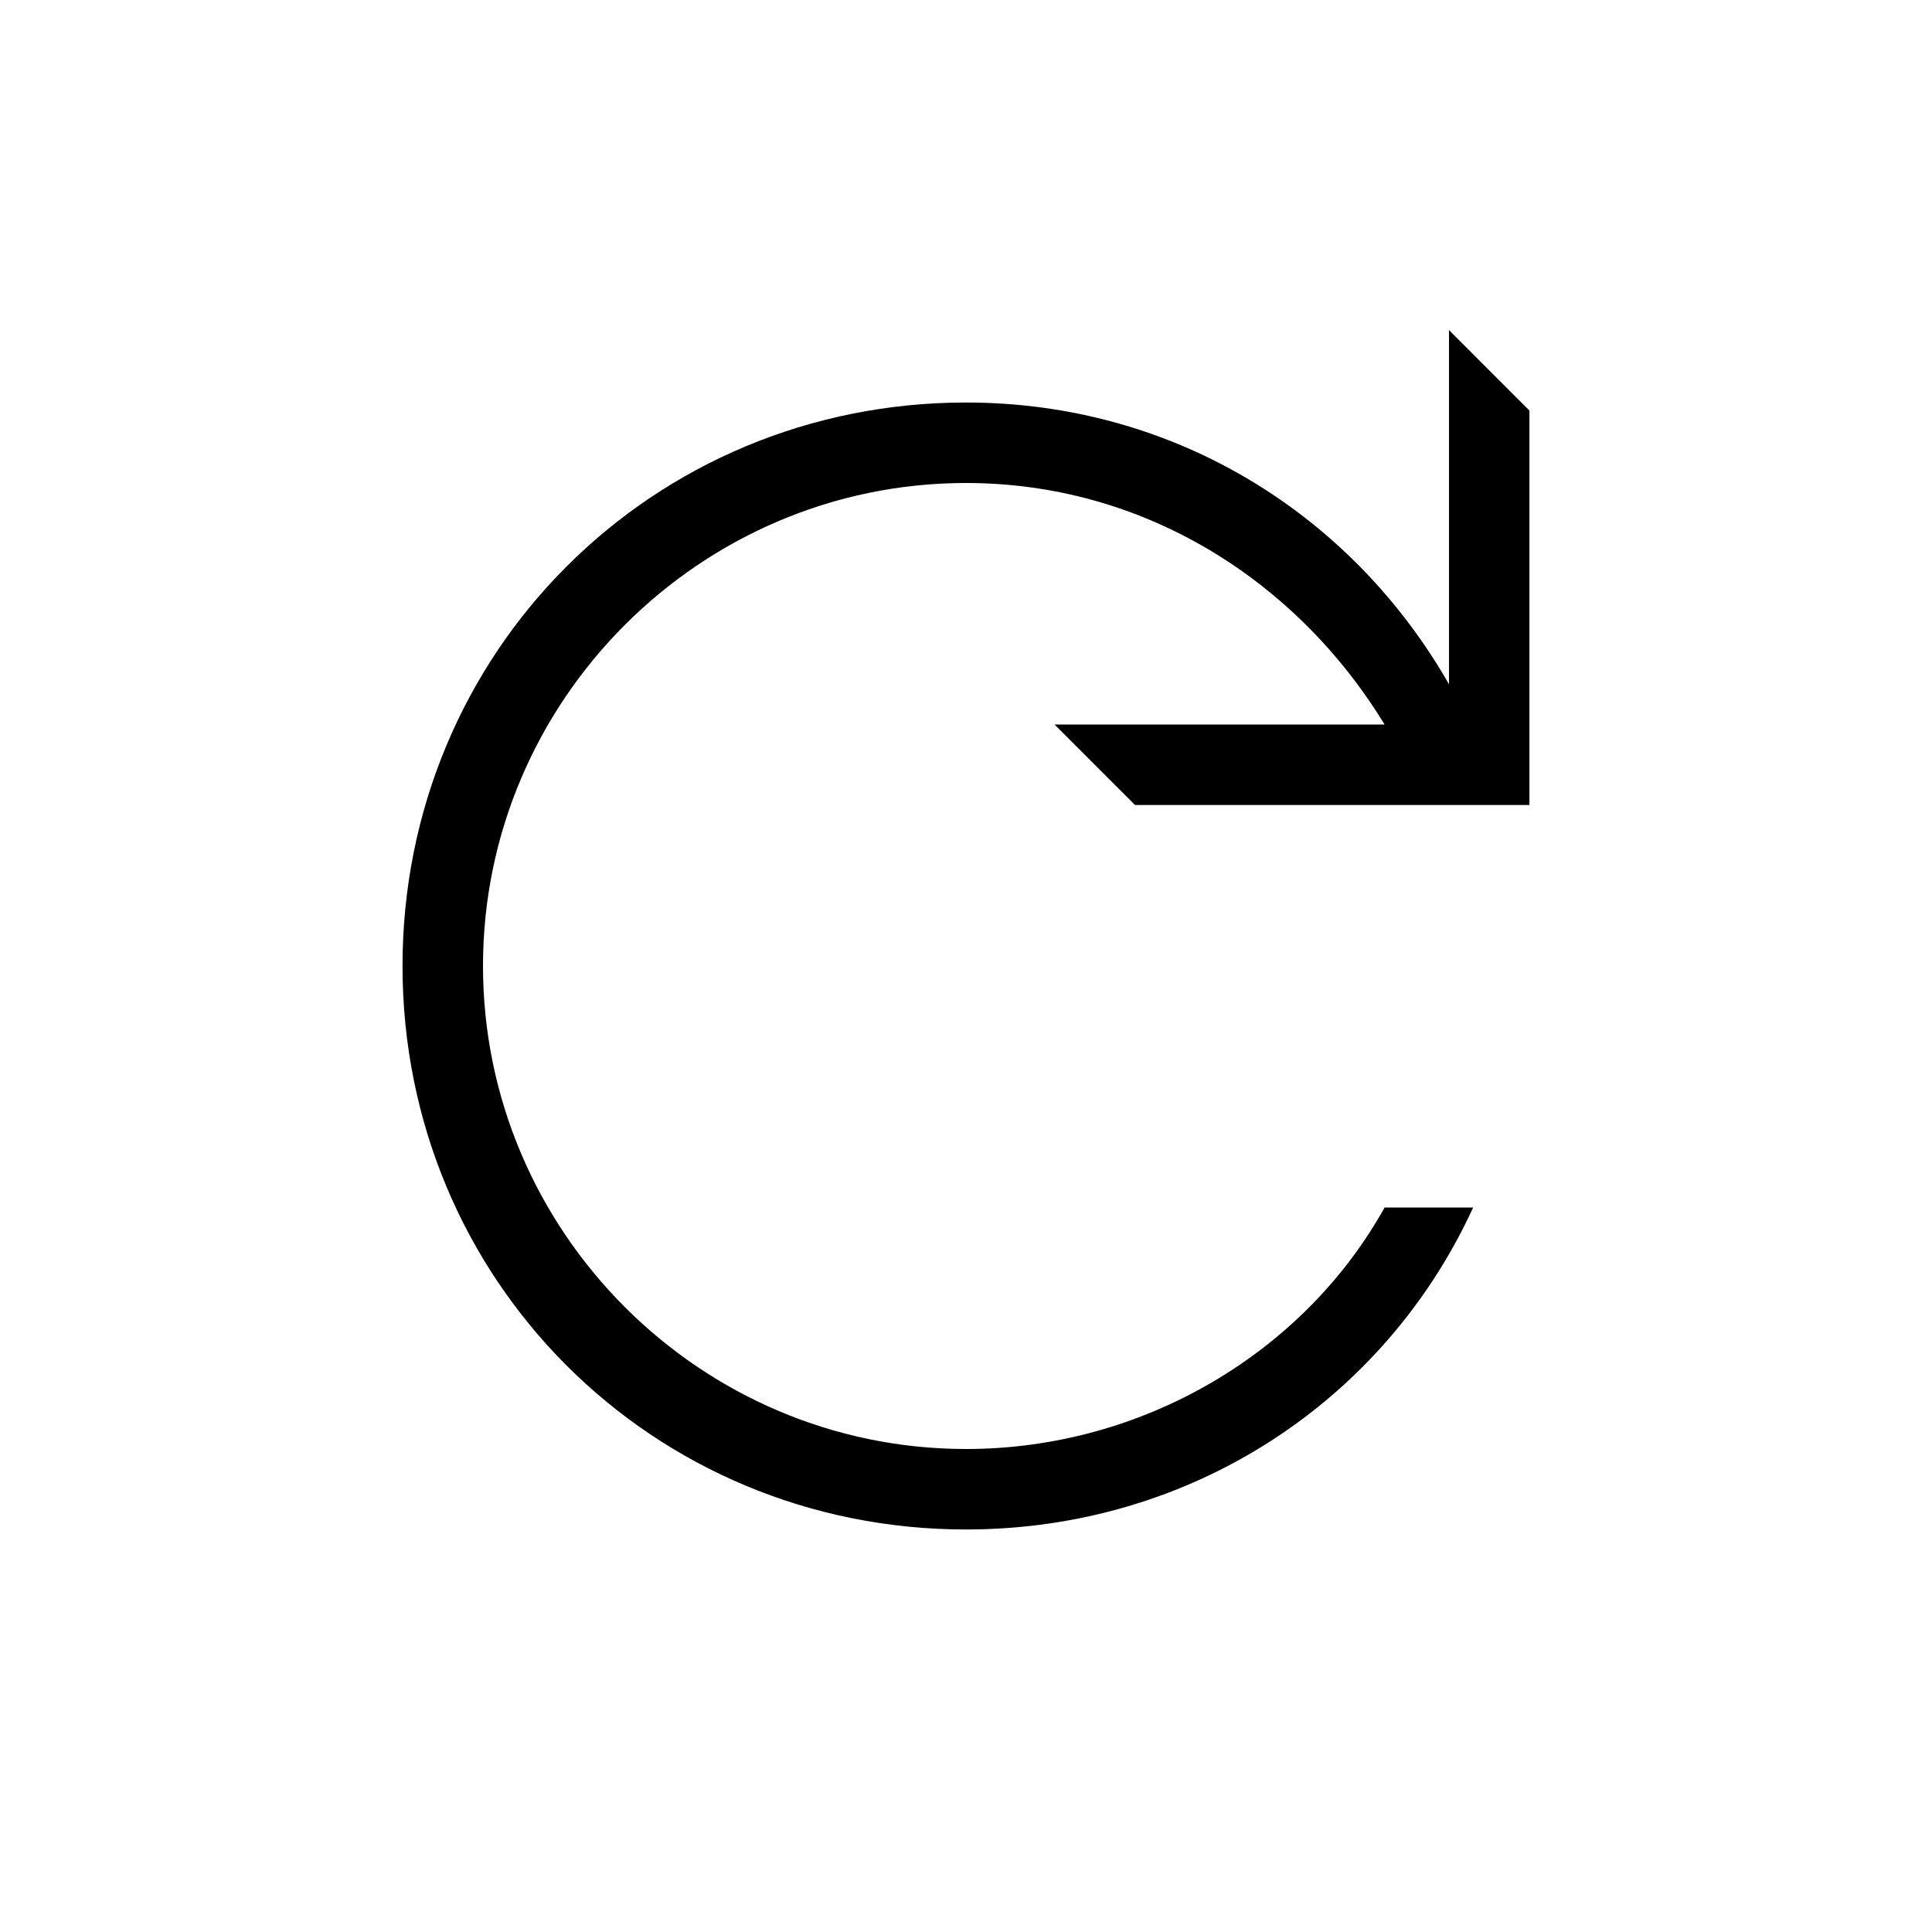 <svg viewBox="0 0 32 32" xmlns="http://www.w3.org/2000/svg"><g id="icon">
  <path d="M24 5.467v5.867c-1.6-2.8-4.533-4.667-8-4.667-5.2 0-9.333 4.133-9.333 9.333S10.8 25.333 16 25.333c3.733 0 6.933-2.133 8.4-5.333h-1.467c-1.333 2.4-4 4-6.933 4-4.4 0-8-3.6-8-8s3.6-8 8-8c2.933 0 5.467 1.6 6.933 4h-5.467l1.333 1.333h6.533V6.8z"/>
</g></svg>
